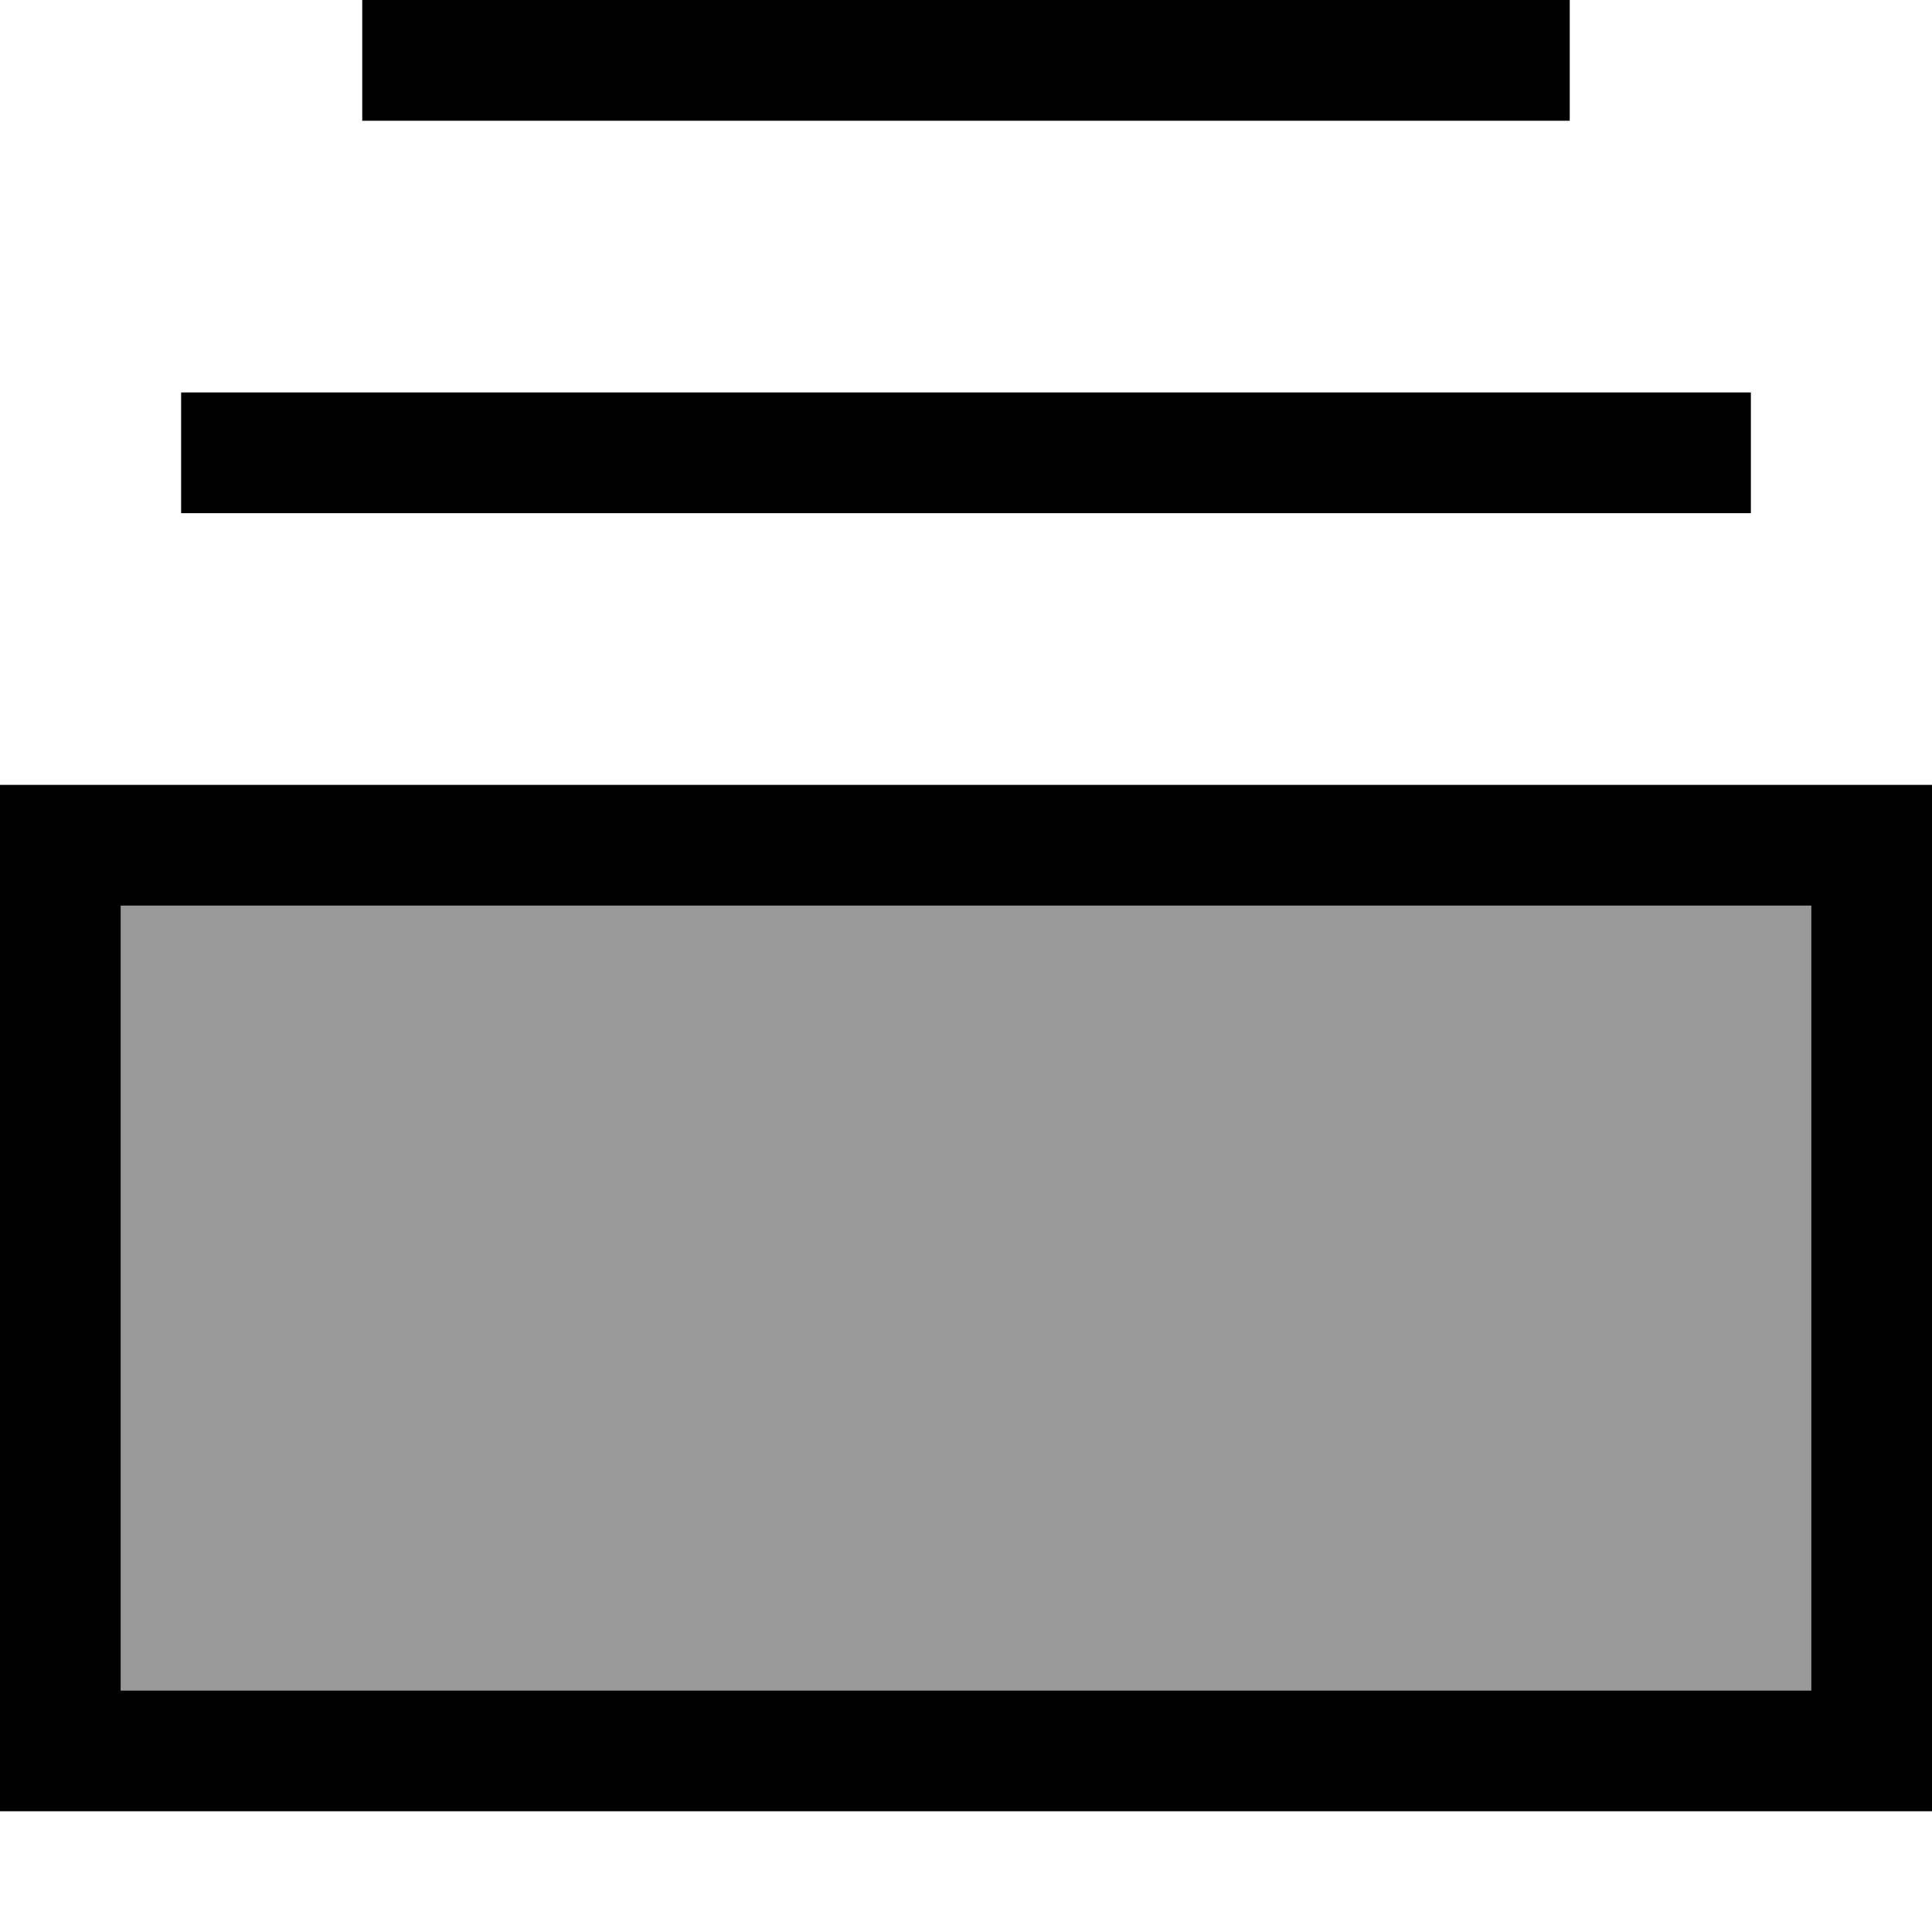 <svg fill="currentColor" xmlns="http://www.w3.org/2000/svg" viewBox="0 0 512 512"><!--! Font Awesome Pro 7.1.0 by @fontawesome - https://fontawesome.com License - https://fontawesome.com/license (Commercial License) Copyright 2025 Fonticons, Inc. --><path opacity=".4" fill="currentColor" d="M32 240l0 208 448 0 0-208-448 0z"/><path fill="currentColor" d="M480 240l-448 0 0 208 448 0 0-208zm32-32l0 272-512 0 0-272 512 0zM464 104l0 32-416 0 0-32 416 0zM416 0l0 32-320 0 0-32 320 0z"/></svg>